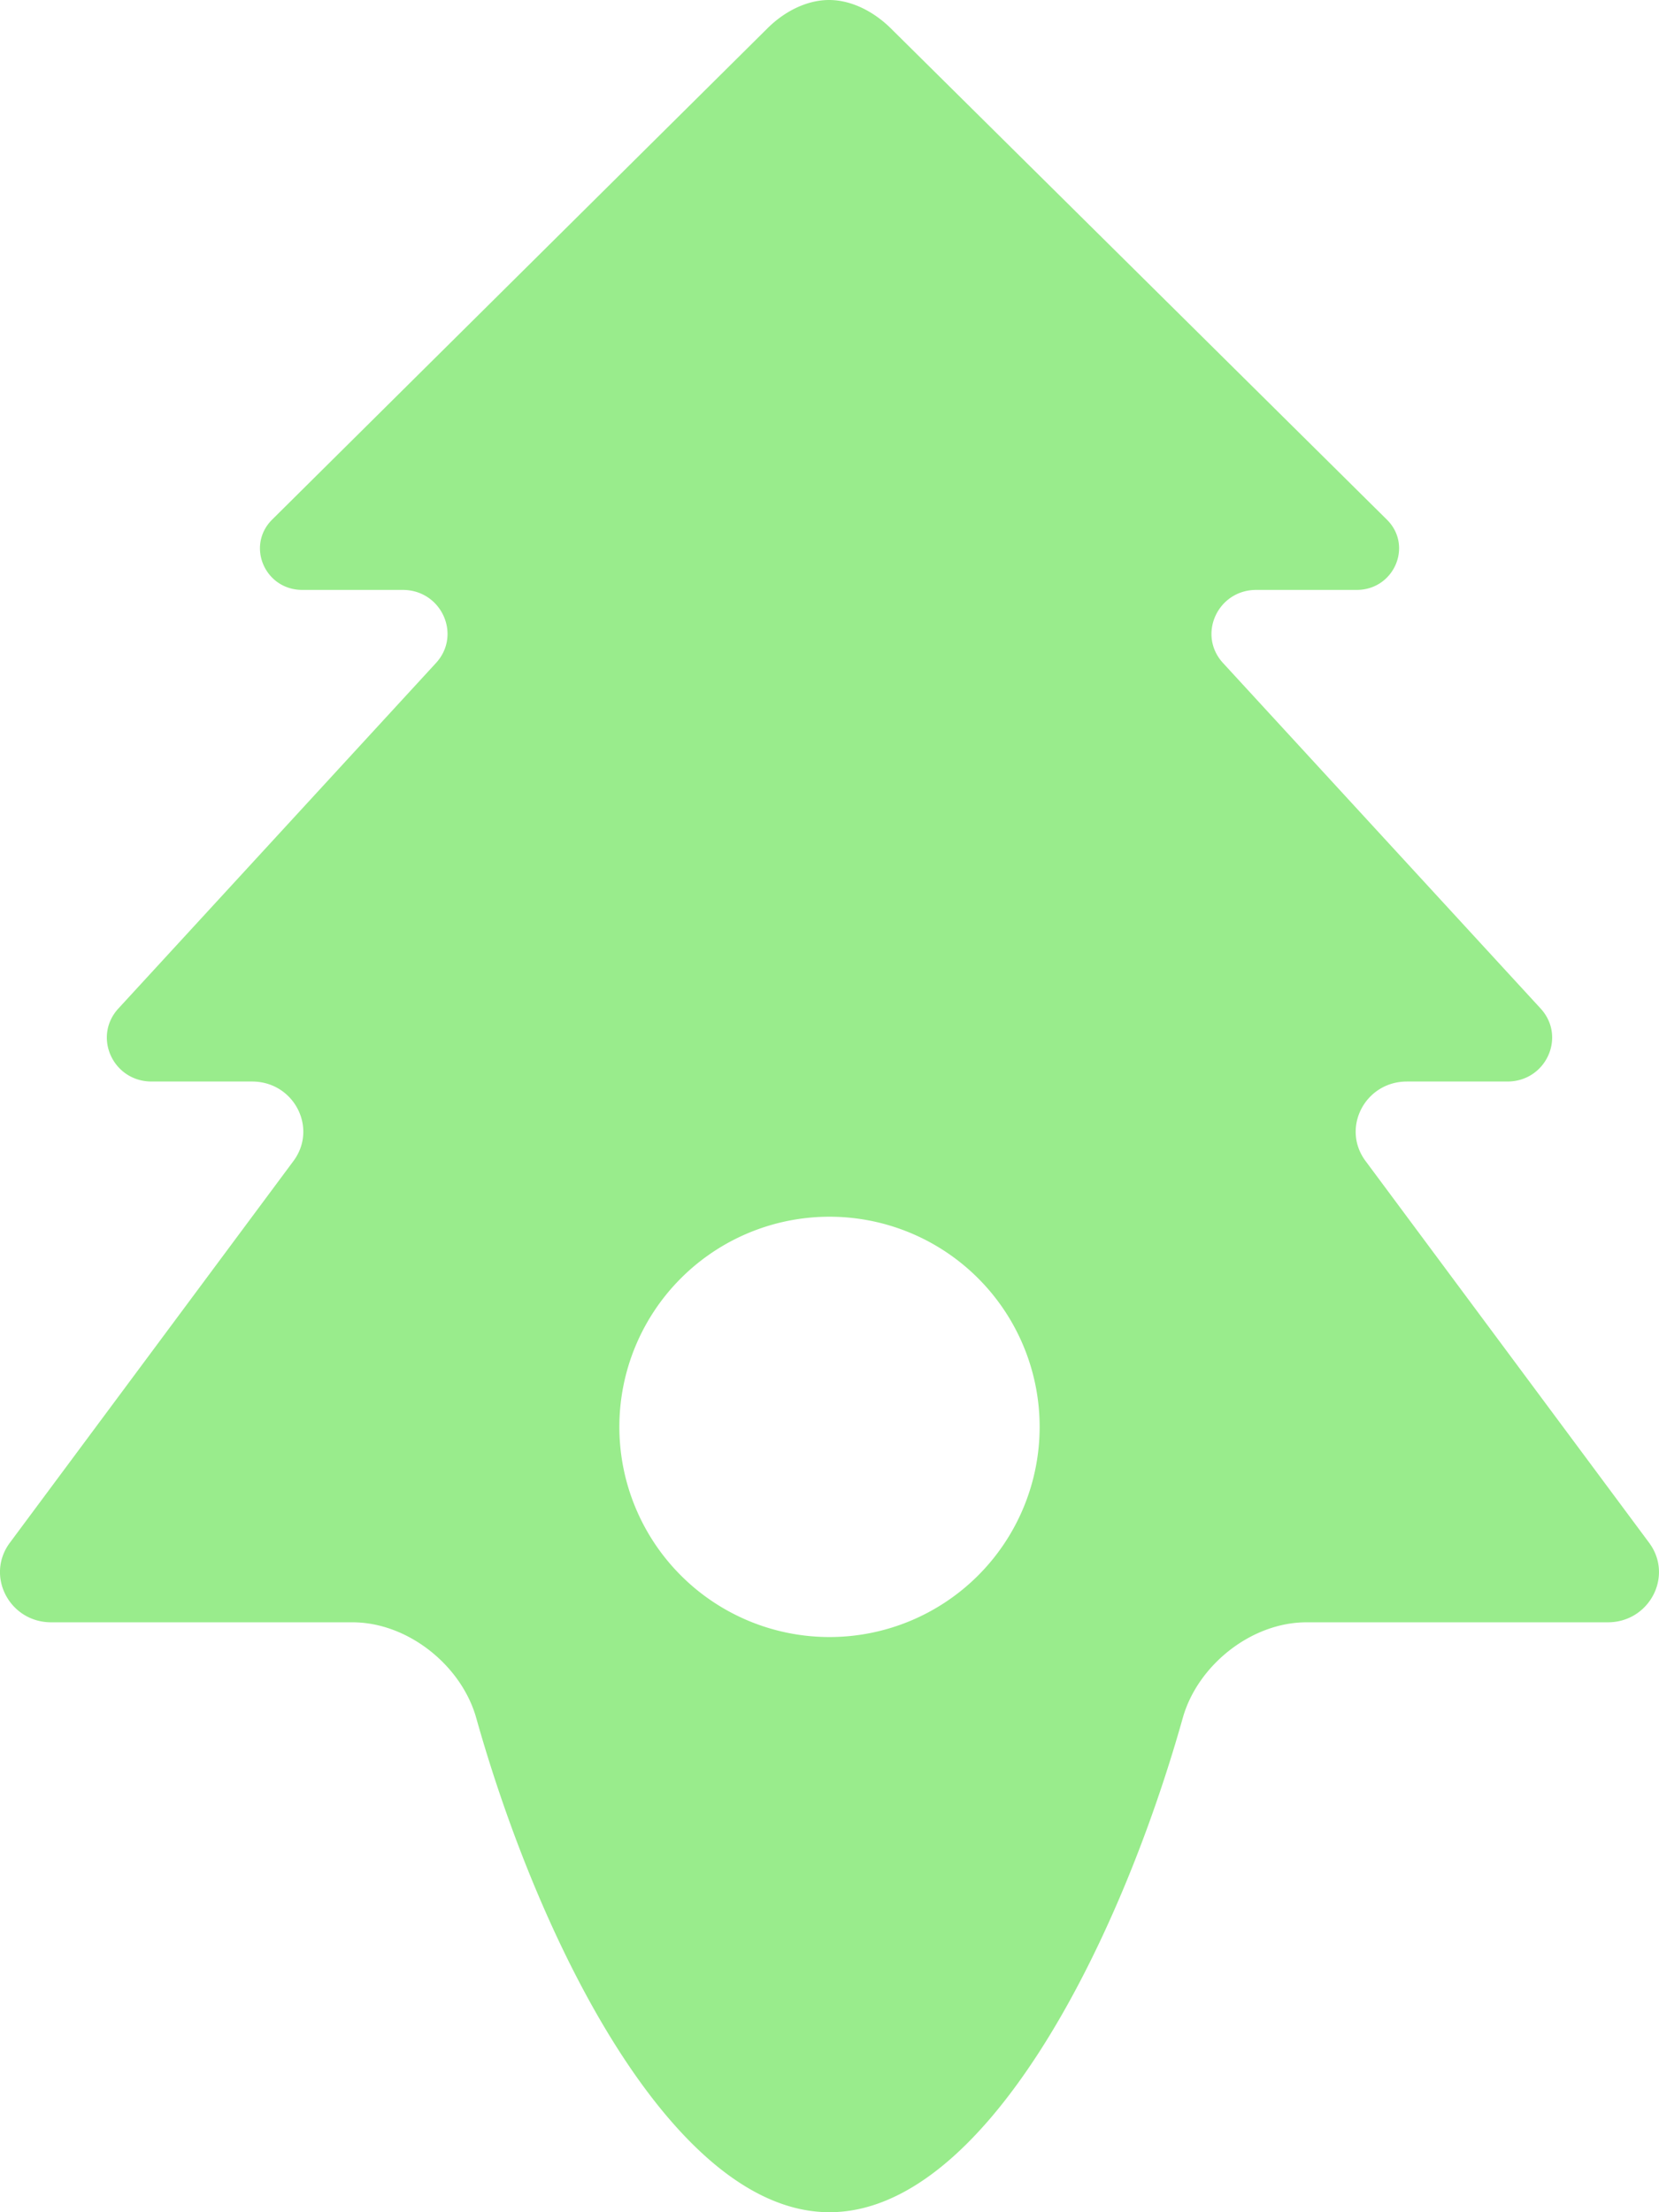 <?xml version="1.0" encoding="UTF-8" standalone="no"?>

<svg
    viewBox="0 0 75 100"
    version="1.1"
    xmlns="http://www.w3.org/2000/svg"
>
    <path
        d="M 37.5 0 C 36.48 -0.006 35.46 0.515 34.688 1.287 L 12.301 23.49 C 11.118 24.673 11.975 26.666 13.666 26.666 L 18.205 26.666 C 19.956 26.666 20.88 28.697 19.709 29.971 L 5.354 45.586 C 4.182 46.86 5.105 48.889 6.855 48.889 L 11.396 48.889 C 13.286 48.889 14.377 50.987 13.266 52.482 L 0.445 69.738 C -0.666 71.234 0.427 73.334 2.316 73.334 L 15.936 73.334 C 18.443 73.334 20.864 75.29 21.529 77.656 C 24.461 88.081 30.545 100 37.5 100 C 44.455 100 50.539 88.081 53.471 77.656 C 54.136 75.29 56.557 73.334 59.064 73.334 L 72.684 73.334 C 74.573 73.334 75.664 71.234 74.553 69.738 L 61.734 52.482 C 60.623 50.987 61.714 48.889 63.604 48.889 L 68.145 48.889 C 69.895 48.889 70.818 46.86 69.646 45.586 L 55.291 29.971 C 54.12 28.697 55.044 26.666 56.795 26.666 L 61.334 26.666 C 63.025 26.666 63.888 24.667 62.699 23.49 L 40.277 1.287 C 39.512 0.529 38.506 0.006 37.5 0 z M 37.5 55 A 9.5 9.5 0 0 1 47 64.5 A 9.5 9.5 0 0 1 37.5 74 A 9.5 9.5 0 0 1 28 64.5 A 9.5 9.5 0 0 1 37.5 55 z "
        fill="#99ec8c"
    />
</svg>
